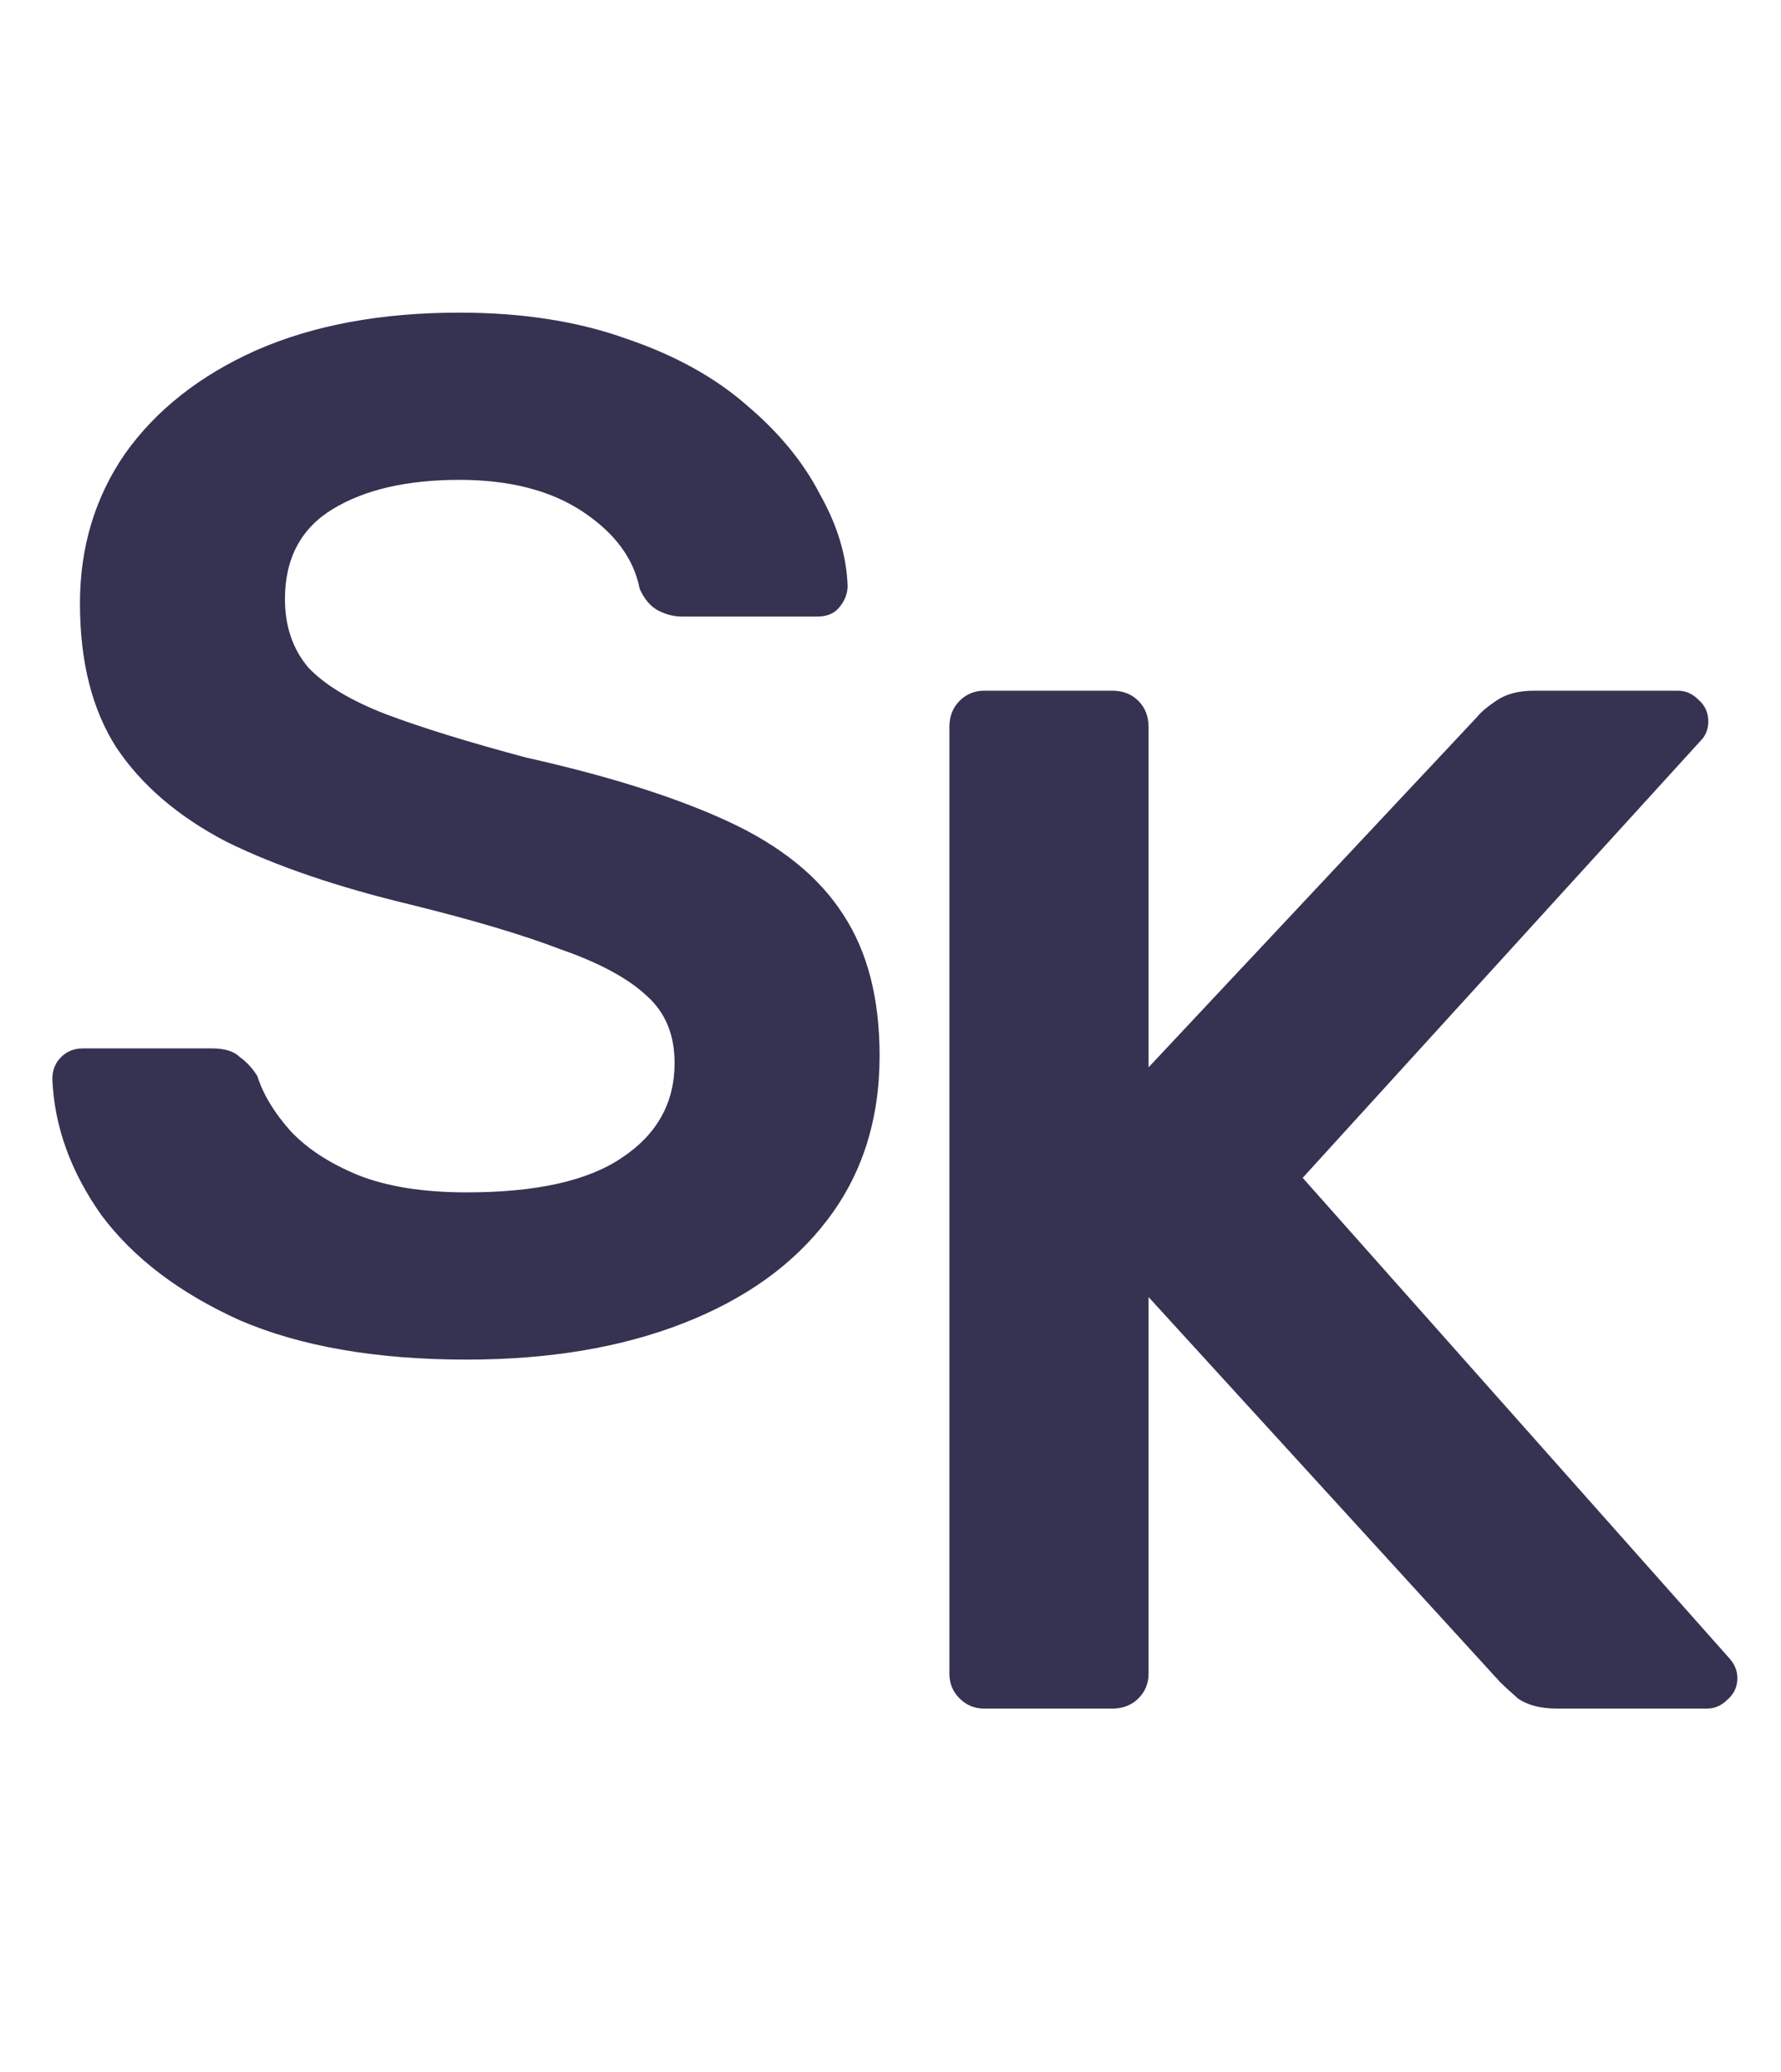 <svg width="49" height="57" viewBox="0 0 49 57" fill="none" xmlns="http://www.w3.org/2000/svg">
<path d="M12.84 37.4C10.36 37.4 8.28 37.04 6.6 36.32C4.947 35.573 3.68 34.613 2.8 33.44C1.947 32.24 1.493 30.987 1.44 29.68C1.44 29.44 1.52 29.24 1.68 29.08C1.84 28.92 2.04 28.84 2.28 28.84H5.84C6.187 28.84 6.44 28.92 6.6 29.08C6.787 29.213 6.947 29.387 7.08 29.6C7.24 30.107 7.547 30.613 8 31.12C8.453 31.6 9.067 32 9.84 32.32C10.64 32.64 11.64 32.8 12.84 32.8C14.76 32.8 16.187 32.48 17.12 31.84C18.08 31.2 18.56 30.333 18.56 29.24C18.56 28.467 18.307 27.853 17.8 27.4C17.293 26.92 16.507 26.493 15.44 26.12C14.4 25.72 13.013 25.307 11.28 24.88C9.28 24.4 7.6 23.827 6.24 23.16C4.907 22.467 3.893 21.6 3.2 20.56C2.533 19.52 2.2 18.2 2.2 16.6C2.2 15.053 2.613 13.68 3.44 12.48C4.293 11.28 5.493 10.333 7.04 9.64C8.613 8.947 10.48 8.6 12.64 8.6C14.373 8.6 15.907 8.84 17.24 9.32C18.573 9.773 19.68 10.387 20.56 11.16C21.44 11.907 22.107 12.72 22.56 13.6C23.04 14.453 23.293 15.293 23.32 16.12C23.32 16.333 23.24 16.533 23.08 16.72C22.947 16.88 22.747 16.96 22.48 16.96H18.76C18.547 16.96 18.333 16.907 18.12 16.8C17.907 16.693 17.733 16.493 17.6 16.2C17.44 15.373 16.92 14.667 16.04 14.08C15.16 13.493 14.027 13.2 12.64 13.2C11.2 13.2 10.04 13.467 9.16 14C8.28 14.533 7.84 15.36 7.84 16.48C7.84 17.227 8.053 17.853 8.48 18.36C8.933 18.84 9.64 19.267 10.6 19.64C11.587 20.013 12.88 20.413 14.48 20.84C16.747 21.347 18.6 21.933 20.04 22.6C21.48 23.267 22.533 24.12 23.2 25.16C23.867 26.173 24.2 27.467 24.2 29.04C24.2 30.8 23.72 32.307 22.76 33.56C21.827 34.787 20.507 35.733 18.8 36.4C17.093 37.067 15.107 37.4 12.84 37.4Z" fill="#353252"/>
<path d="M27.08 47C26.813 47 26.587 46.907 26.4 46.72C26.213 46.533 26.12 46.307 26.12 46.04V20C26.12 19.707 26.213 19.467 26.4 19.28C26.587 19.093 26.813 19 27.08 19H30.6C30.893 19 31.133 19.093 31.32 19.28C31.507 19.467 31.6 19.707 31.6 20V29.36L40.64 19.72C40.747 19.587 40.92 19.44 41.16 19.28C41.427 19.093 41.773 19 42.2 19H46.16C46.373 19 46.56 19.08 46.72 19.24C46.907 19.4 47 19.6 47 19.84C47 20.027 46.947 20.187 46.84 20.32L35.84 32.4L47.6 45.64C47.733 45.8 47.8 45.973 47.8 46.16C47.8 46.4 47.707 46.6 47.52 46.76C47.36 46.92 47.173 47 46.96 47H42.84C42.387 47 42.027 46.907 41.76 46.72C41.52 46.507 41.36 46.36 41.28 46.28L31.6 35.68V46.04C31.6 46.307 31.507 46.533 31.32 46.72C31.133 46.907 30.893 47 30.6 47H27.08Z" fill="#353252"/>
</svg>
